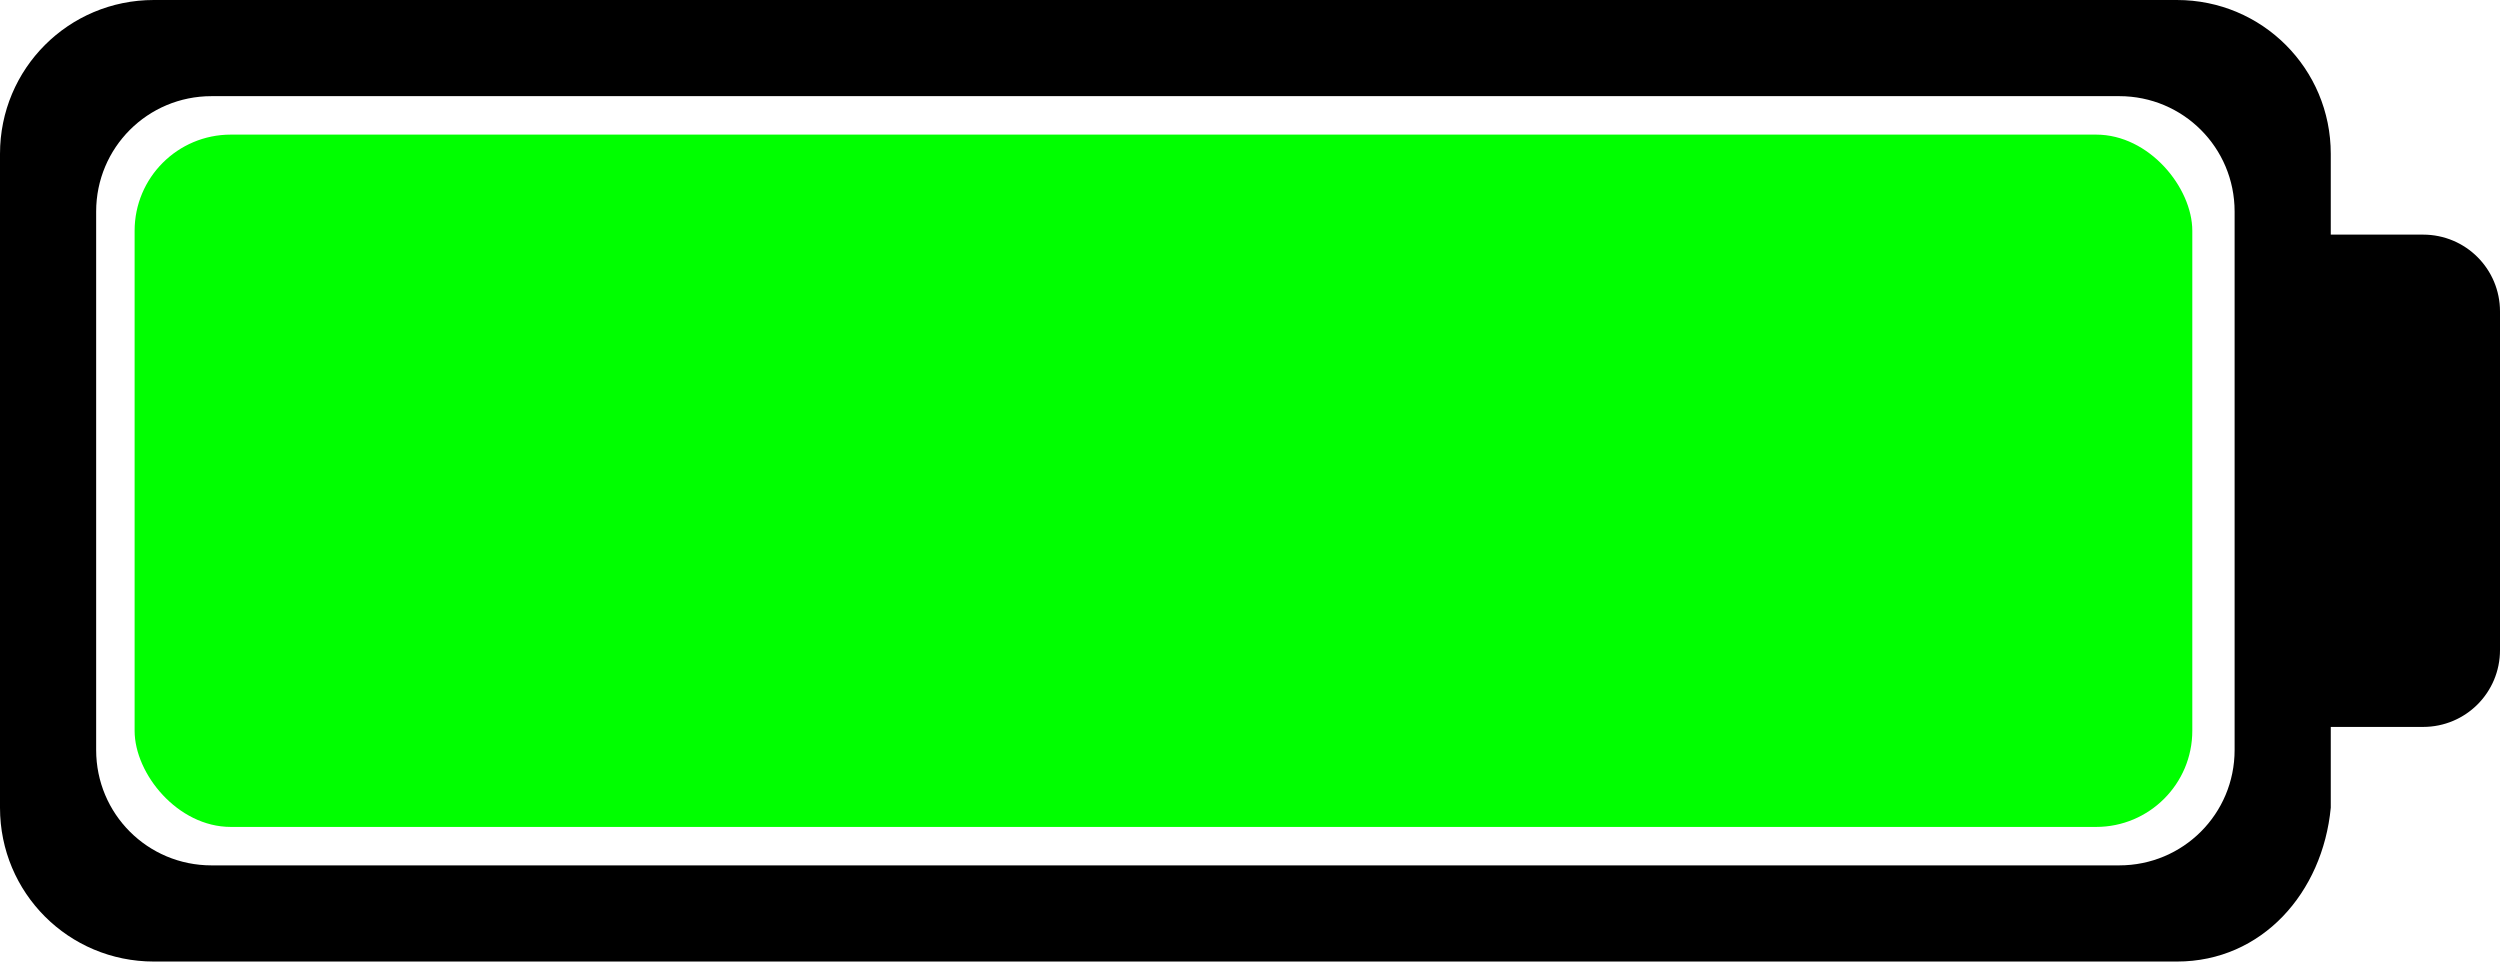 <?xml version="1.0" encoding="UTF-8" standalone="no"?>
<svg
   xmlns:dc="http://purl.org/dc/elements/1.1/"
   xmlns:cc="http://creativecommons.org/ns#"
   xmlns:rdf="http://www.w3.org/1999/02/22-rdf-syntax-ns#"
   xmlns:svg="http://www.w3.org/2000/svg"
   xmlns="http://www.w3.org/2000/svg"
   xmlns:sodipodi="http://sodipodi.sourceforge.net/DTD/sodipodi-0.dtd"
   xmlns:inkscape="http://www.inkscape.org/namespaces/inkscape"
   version="1.1"
   width="130"
   height="50"
   id="svg3164"
   inkscape:version="0.48.5 r10040"
   sodipodi:docname="battery.svg">
  <defs
     id="defs3173" />
  <sodipodi:namedview
     pagecolor="#ffffff"
     bordercolor="#666666"
     borderopacity="1"
     objecttolerance="10"
     gridtolerance="10"
     guidetolerance="10"
     inkscape:pageopacity="0"
     inkscape:pageshadow="2"
     inkscape:window-width="1366"
     inkscape:window-height="721"
     id="namedview3171"
     showgrid="false"
     fit-margin-top="0"
     fit-margin-left="0"
     fit-margin-right="0"
     fit-margin-bottom="0"
     inkscape:zoom="5.3318486"
     inkscape:cx="76.328411"
     inkscape:cy="22.997377"
     inkscape:window-x="-2"
     inkscape:window-y="-3"
     inkscape:window-maximized="1"
     inkscape:current-layer="g3166" />
  <g
     id="g3166"
     transform="translate(0,-200)">
    <rect
       id="level"
       width="107"
       height="36"
       rx="5"
       ry="5"
       x="7"
       y="207"
       style="fill:#00ff00;stroke:none" />
    <path
       d="m 8,200 c -4.432,0 -8,3.568 -8,8 l 0,34 c 0,4.432 3.568,8 8,8 l 105.2,0 c 4.432,0 7.58,-3.588 8,-8 l 0,-4.2 4.8,0 c 2.216,0 4,-1.784 4,-4 l 0,-17.6 c 0,-2.216 -1.784,-4 -4,-4 l -4.8,0 0,-4.2 c 0,-4.432 -3.568,-8 -8,-8 z m 3,5 99.2,0 c 3.324,0 6,2.676 6,6 l 0,28 c 0,3.324 -2.676,6 -6,6 L 11,245 c -3.324,0 -6,-2.676 -6,-6 l 0,-28 c 0,-3.324 2.676,-6 6,-6 z"
       style="fill:#000000;stroke:none"
       id="path3169"
       inkscape:connector-curvature="0"
       sodipodi:nodetypes="sssssscsssscssssssssssss" />
  </g>
</svg>
